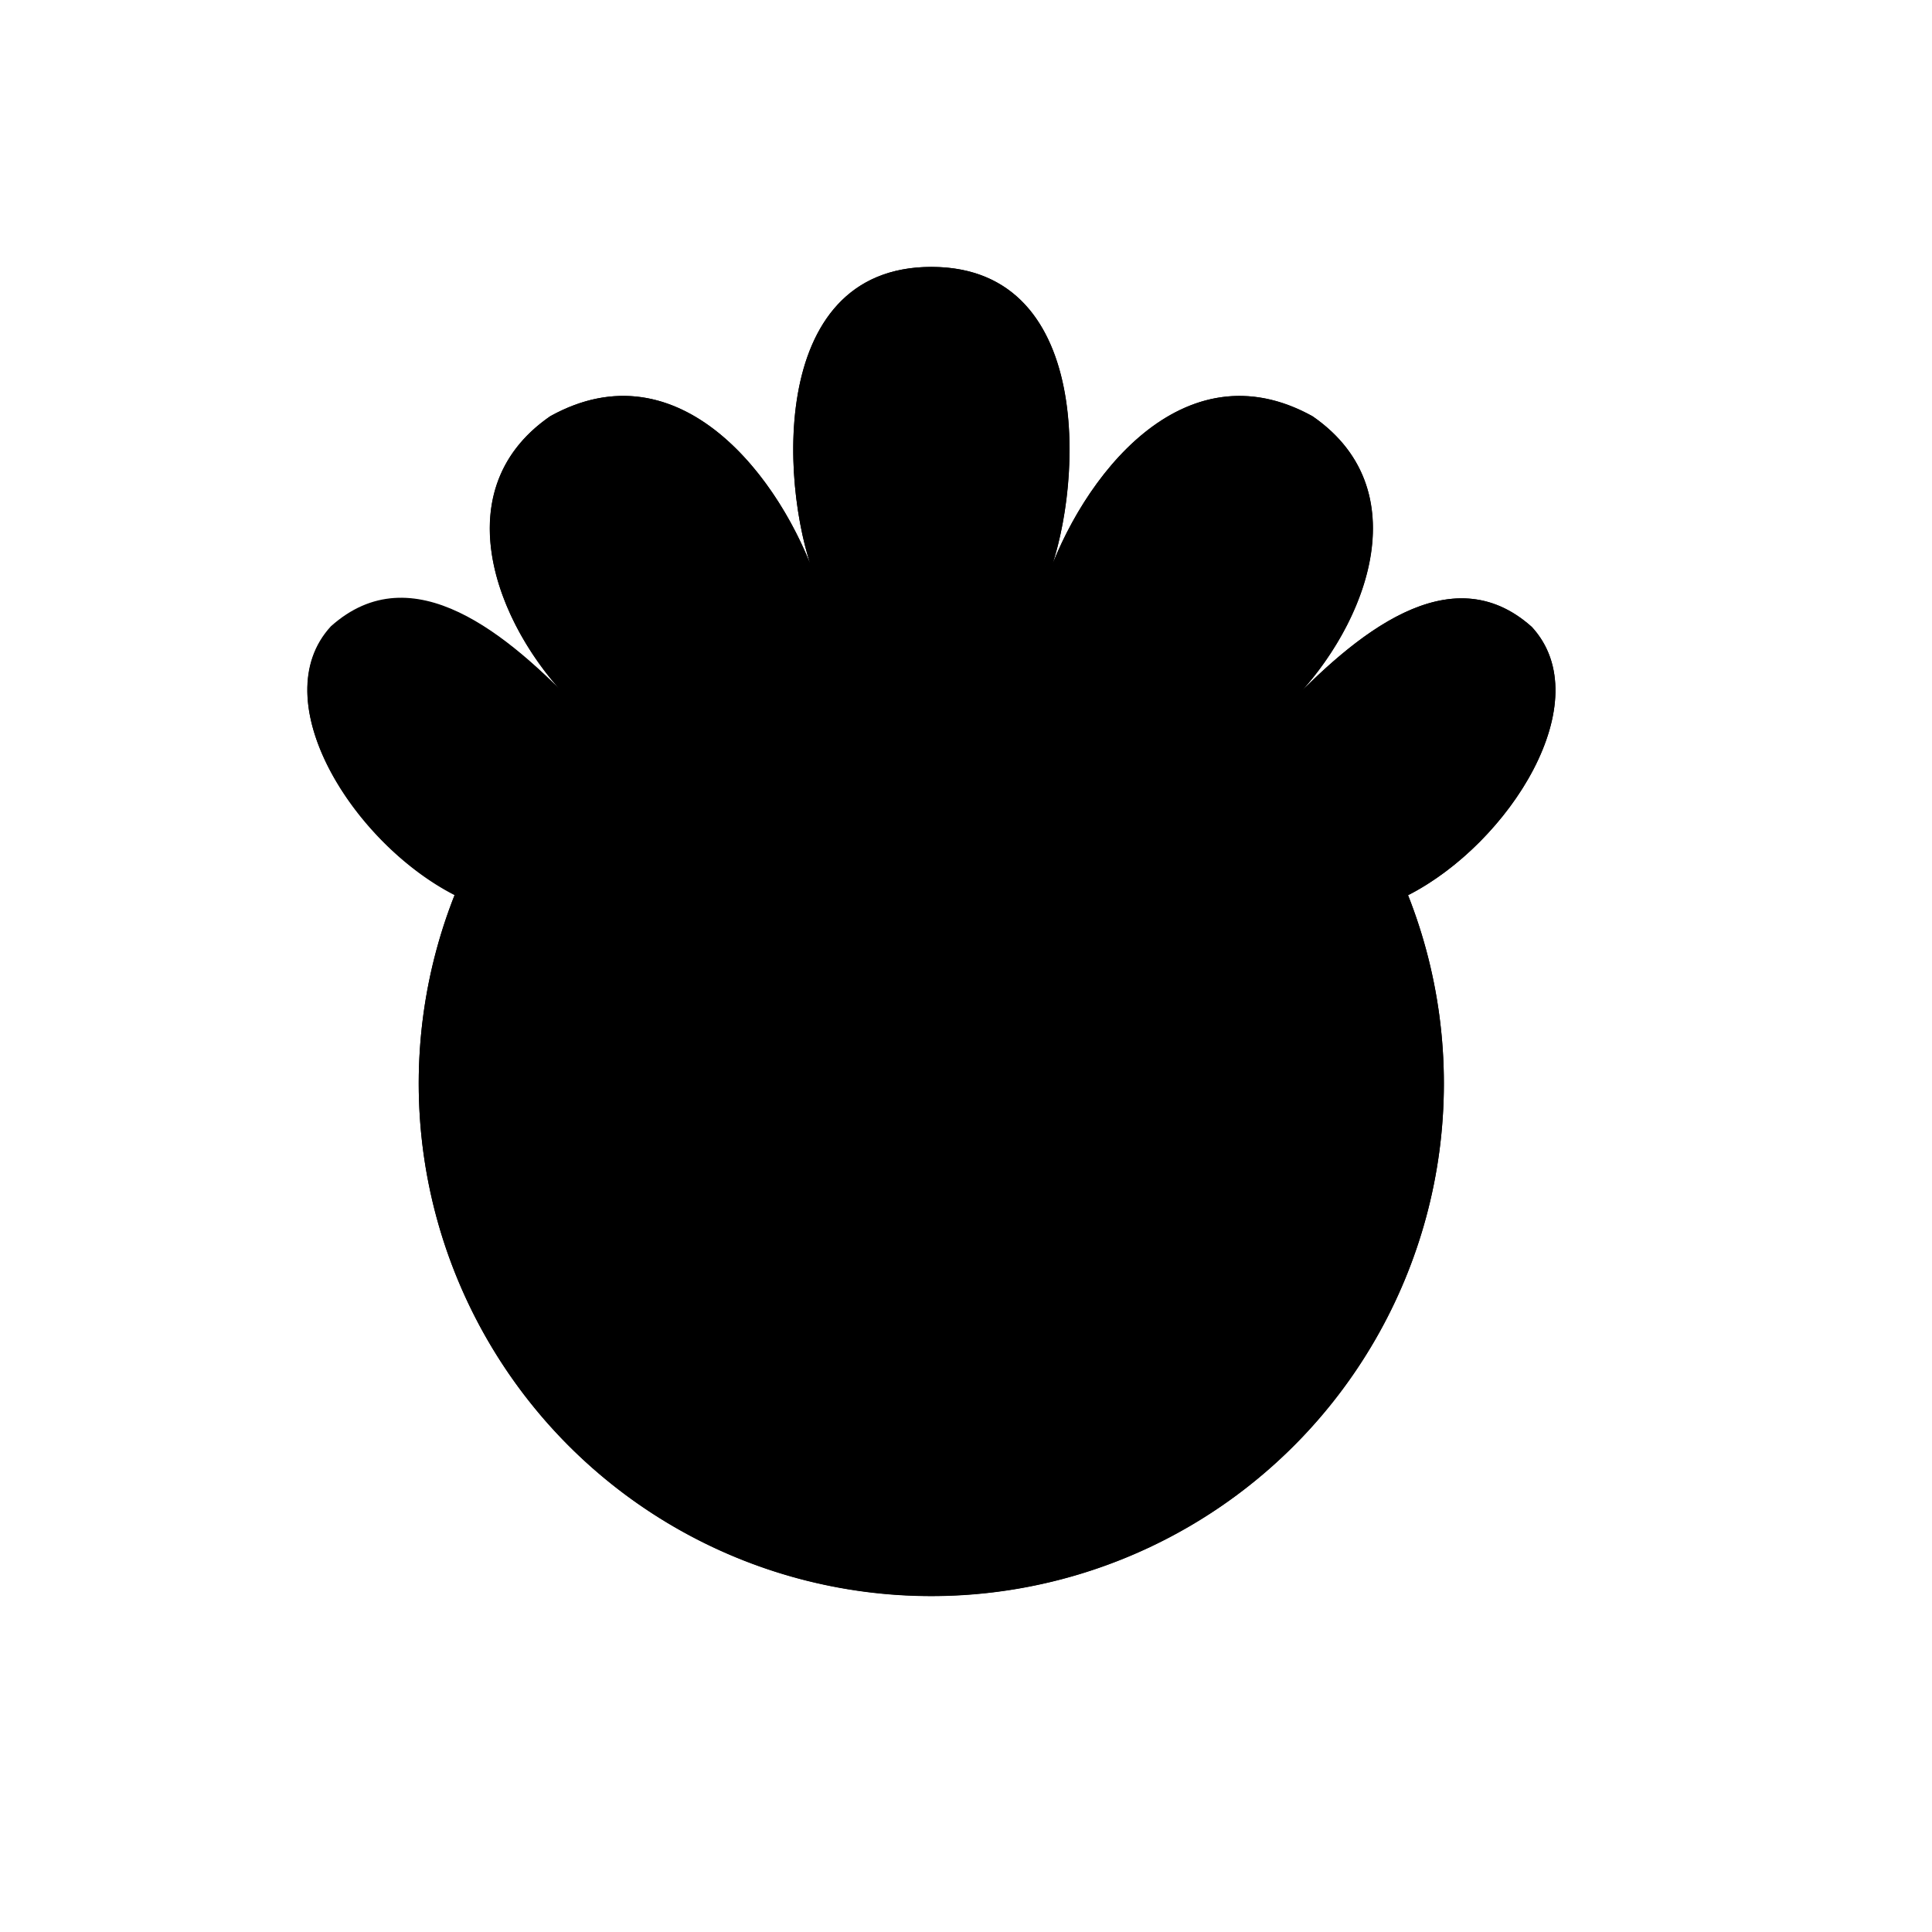 <svg viewBox="0 0 147 147"><title>Artboard 6</title><g id="_6_fill" data-name="6 fill"><path class="cls-1" d="M116.55,47.7c-5.65-5.05-12.21-.4-17.46,4.83,5.25-5.9,8.52-15.52.78-20.86-9.22-5.12-16.65,3.47-19.77,11.21,2.33-7.29,2.63-22.57-9.23-22.57S59.31,35.59,61.64,42.88c-3.12-7.74-10.55-16.33-19.77-11.21-7.74,5.34-4.47,15,.78,20.86-5.26-5.23-11.81-9.88-17.46-4.83-5.17,5.61,1.68,16.46,9.4,20.41h0a39,39,0,1,0,72.54,0h0C114.87,64.16,121.72,53.31,116.55,47.7Z"/></g><g id="_6_stroke" data-name="6 stroke"><circle class="cls-2" cx="70.86" cy="82.43" r="39"/><circle class="cls-2" cx="70.86" cy="82.43" r="22.2"/><path class="cls-2" d="M107.15,68.11c7.72-3.95,14.57-14.8,9.4-20.41-6.19-5.54-13.48.58-18.94,6.35,6-5.62,10.71-16.55,2.26-22.37C90,26.21,82.24,36.33,79.53,44.4c2.78-6.39,4.09-24.09-8.67-24.09S59.42,38,62.2,44.4c-2.71-8.06-10.5-18.19-20.34-12.73C33.41,37.5,38.08,48.43,44.12,54c-5.46-5.76-12.75-11.88-18.94-6.35-5.17,5.61,1.68,16.46,9.4,20.41"/></g></svg>